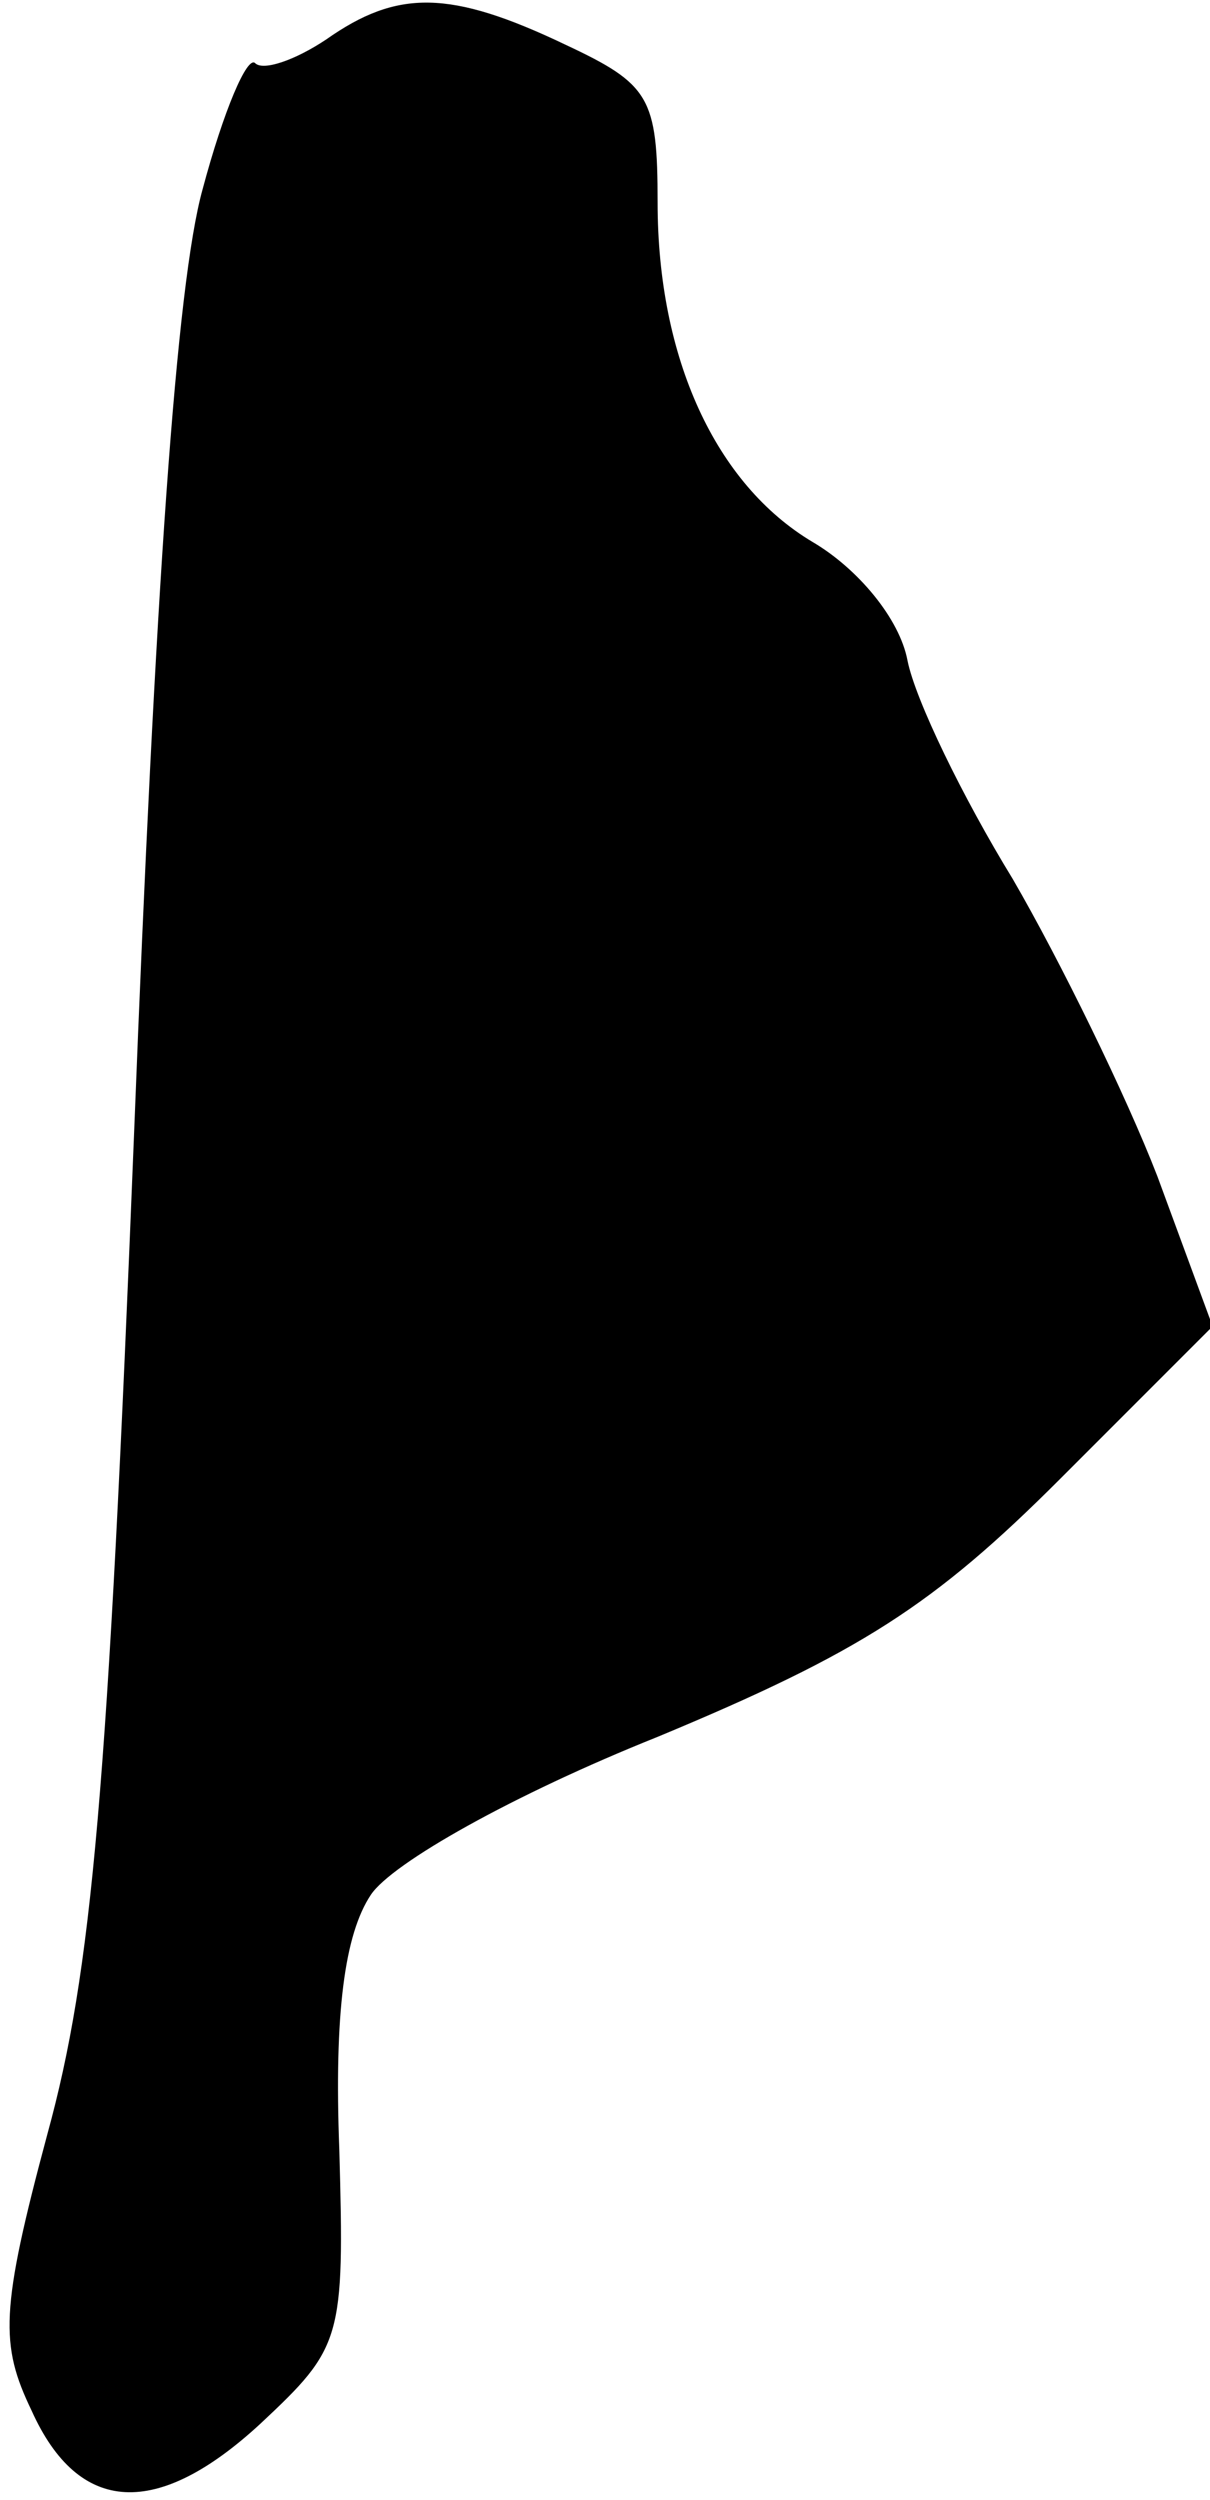 <?xml version="1.0" standalone="no"?>
<!DOCTYPE svg PUBLIC "-//W3C//DTD SVG 20010904//EN"
 "http://www.w3.org/TR/2001/REC-SVG-20010904/DTD/svg10.dtd">
<svg version="1.0" xmlns="http://www.w3.org/2000/svg"
 width="46pt" height="95pt" viewBox="0 0 46 95"
 preserveAspectRatio="xMidYMid meet">
<g transform="translate(0,95) scale(0.1,-0.1)"
fill="#000000" stroke="none">
<path fill="#000000" stroke="none" d="M124 935 c-12 -8 -24 -12 -27 -9 -3 3
-12 -18 -20 -48 -10 -36 -18 -153 -26 -358 -10 -251 -16 -319 -33 -381 -18
-67 -18 -80 -6 -105 18 -40 48 -41 87 -5 31 29 32 32 30 104 -2 52 2 82 12 97
8 12 54 38 109 60 77 32 105 50 153 98 l58 58 -21 57 c-12 31 -37 82 -55 113
-19 31 -37 68 -40 83 -3 16 -19 35 -36 45 -37 22 -59 70 -59 129 0 40 -3 45
-35 60 -44 21 -64 21 -91 2z"/>
</g>
</svg>
